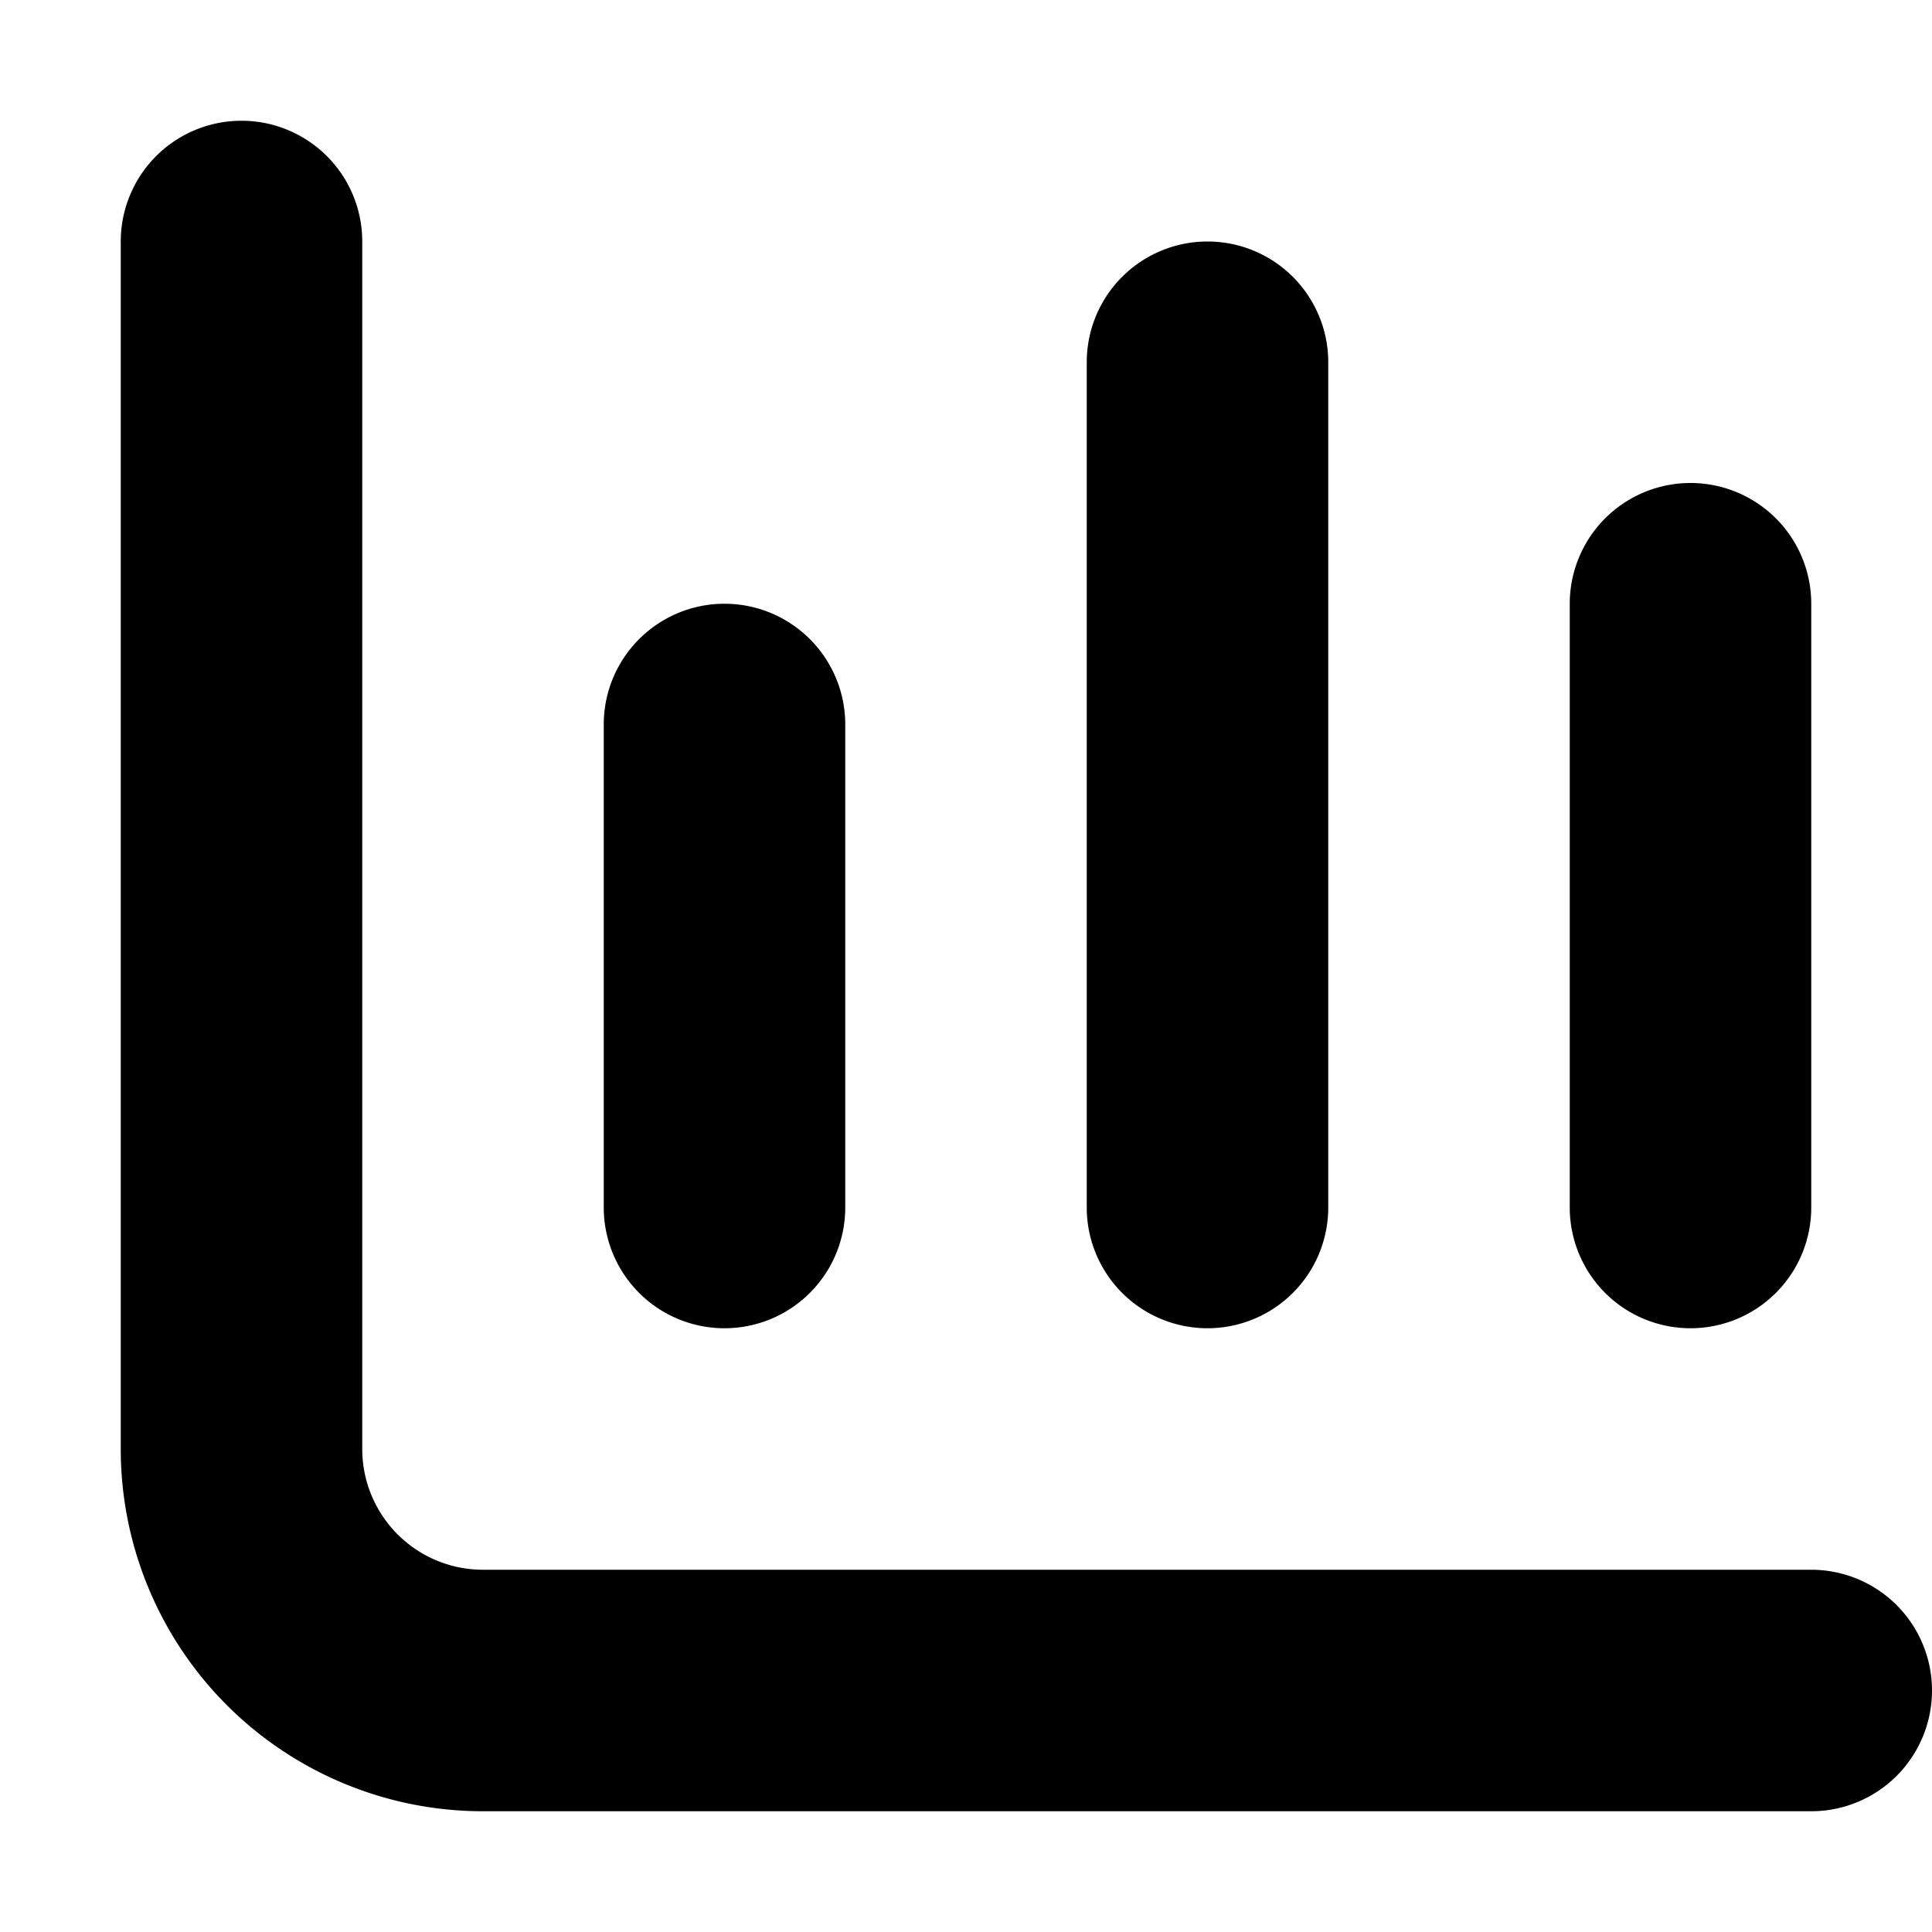 <svg viewBox="0 0 1024 1024" xmlns="http://www.w3.org/2000/svg" width="128" height="128"><path d="M960 832H256a64 64 0 0 1-64-64V128a64 64 0 0 0-128 0v640a192 192 0 0 0 192 192h704a64 64 0 0 0 0-128z"/><path d="M384 704a64 64 0 0 0 64-64V384a64 64 0 0 0-128 0v256a64 64 0 0 0 64 64zM640 704a64 64 0 0 0 64-64V192a64 64 0 0 0-128 0v448a64 64 0 0 0 64 64zM896 704a64 64 0 0 0 64-64V320a64 64 0 0 0-128 0v320a64 64 0 0 0 64 64z"/></svg>